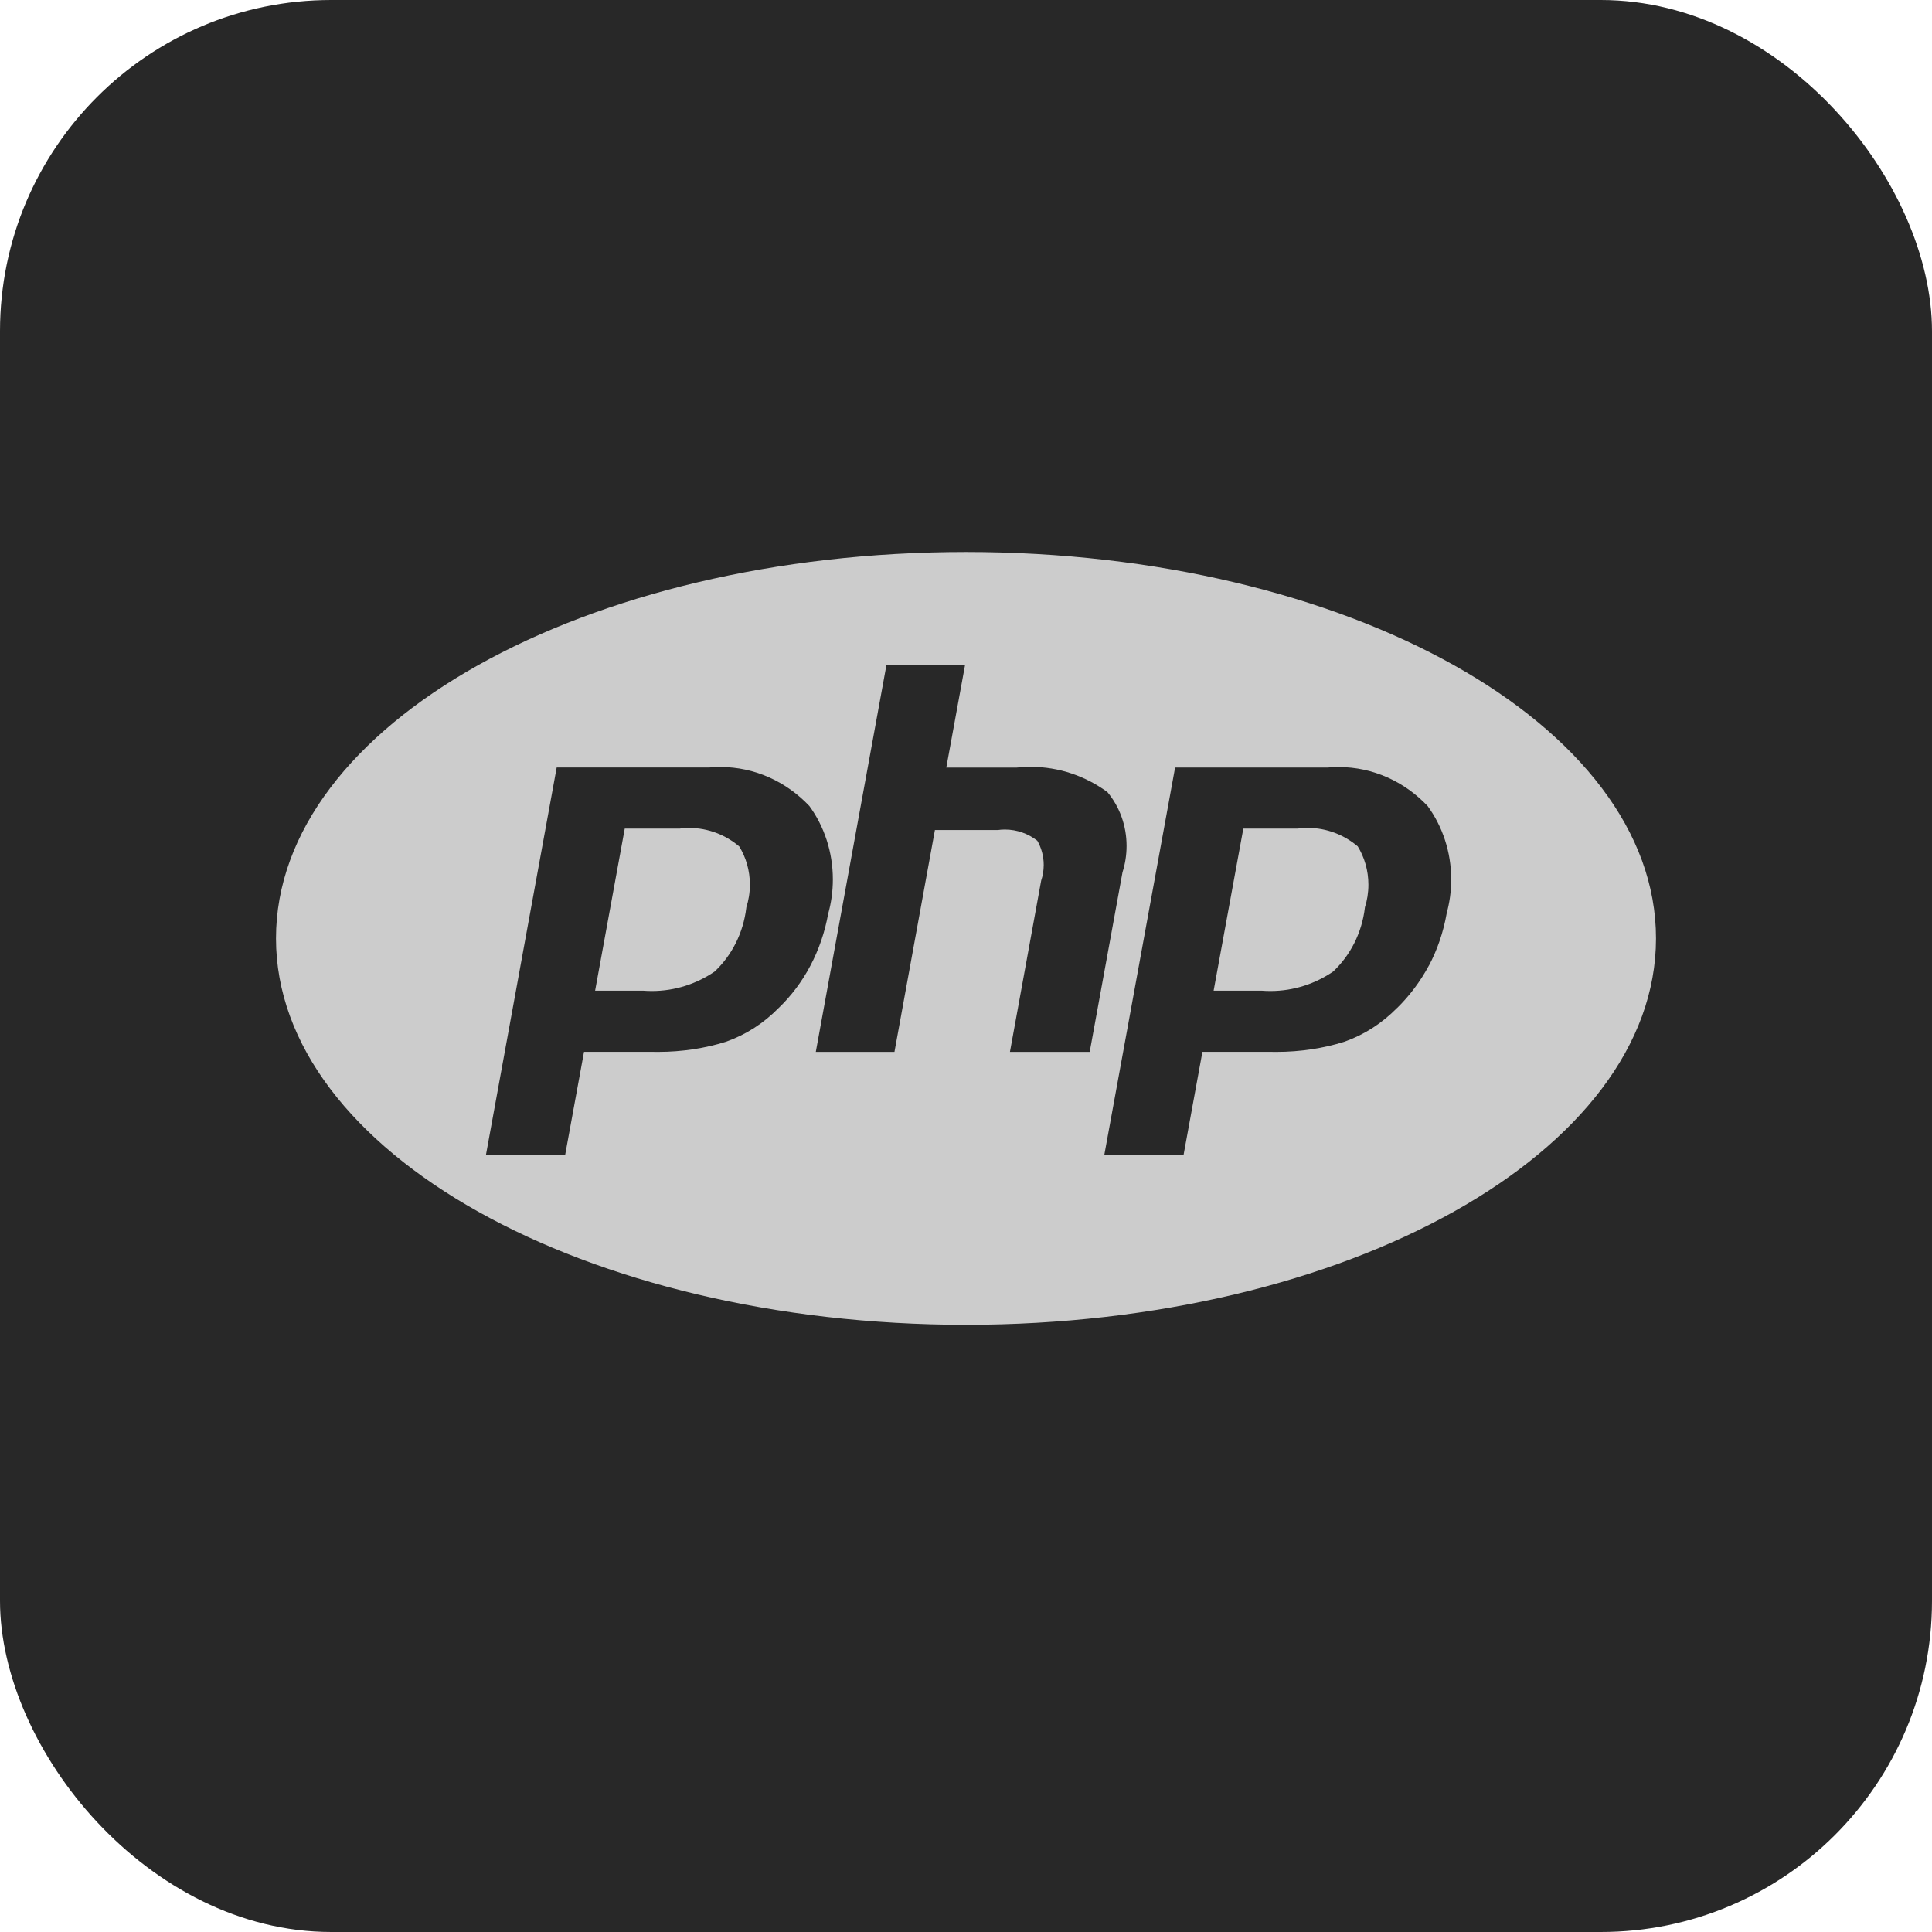 <svg width="35" height="35" viewBox="0 0 35 35" fill="none" xmlns="http://www.w3.org/2000/svg">
    <rect width="35" height="35" rx="6" fill="#282828"/>
    <path d="M23.506 15.011H22.524L21.986 17.947H22.859C22.906 17.951 22.961 17.953 23.016 17.953C23.438 17.953 23.831 17.821 24.161 17.594L24.153 17.599C24.462 17.307 24.672 16.902 24.726 16.445L24.727 16.436C24.767 16.314 24.79 16.173 24.79 16.027C24.79 15.769 24.718 15.528 24.594 15.328L24.596 15.332C24.349 15.124 24.033 14.998 23.688 14.998C23.624 14.998 23.56 15.003 23.497 15.012L23.506 15.011ZM26.209 16.543C26.146 16.897 26.036 17.212 25.884 17.498L25.891 17.483C25.73 17.783 25.535 18.04 25.31 18.261L25.307 18.262C25.044 18.53 24.724 18.74 24.369 18.867L24.352 18.873C23.984 18.989 23.562 19.056 23.125 19.056C23.085 19.056 23.046 19.056 23.006 19.055H23.012H21.783L21.442 20.92H20.006L21.288 13.905H24.047C24.108 13.899 24.179 13.896 24.251 13.896C24.88 13.896 25.45 14.165 25.863 14.602C26.129 14.966 26.29 15.43 26.29 15.933C26.29 16.15 26.26 16.361 26.204 16.558L26.207 16.543H26.209ZM18.296 19.056L18.862 15.952C18.891 15.867 18.908 15.771 18.908 15.669C18.908 15.507 18.864 15.355 18.79 15.227L18.791 15.23C18.629 15.104 18.425 15.028 18.205 15.028C18.159 15.028 18.114 15.031 18.07 15.038L18.075 15.037H16.937L16.204 19.056H14.779L16.06 12.041H17.484L17.143 13.906H18.412C18.489 13.897 18.579 13.892 18.669 13.892C19.191 13.892 19.674 14.063 20.072 14.357L20.064 14.352C20.278 14.61 20.409 14.951 20.409 15.325C20.409 15.492 20.383 15.652 20.335 15.803L20.337 15.792L19.741 19.056L18.296 19.056ZM14.104 18.262C13.841 18.531 13.521 18.74 13.166 18.867L13.149 18.873C12.781 18.989 12.36 19.056 11.923 19.056C11.883 19.056 11.844 19.056 11.804 19.055H11.81H10.58L10.239 20.919H8.804L10.085 13.904H12.845C12.906 13.898 12.978 13.895 13.05 13.895C13.678 13.895 14.248 14.164 14.662 14.601C14.928 14.965 15.088 15.429 15.088 15.932C15.088 16.15 15.058 16.361 15.002 16.559L15.005 16.544C14.883 17.231 14.561 17.823 14.106 18.261L14.103 18.263L14.104 18.262ZM17.5 10C10.597 10 5 13.133 5 17C5 20.866 10.597 24 17.5 24C24.404 24 30 20.865 30 17C30 13.134 24.404 10 17.5 10ZM12.302 15.011H11.318L10.781 17.947H11.654C11.701 17.951 11.755 17.953 11.81 17.953C12.233 17.953 12.626 17.821 12.956 17.594L12.948 17.599C13.257 17.308 13.466 16.902 13.52 16.445L13.521 16.436C13.561 16.314 13.585 16.172 13.585 16.026C13.585 15.769 13.513 15.528 13.389 15.329L13.391 15.333C13.144 15.125 12.828 14.999 12.484 14.999C12.419 14.999 12.355 15.004 12.293 15.013L12.3 15.012L12.302 15.011Z" fill="#CCCCCC"/>
</svg>
